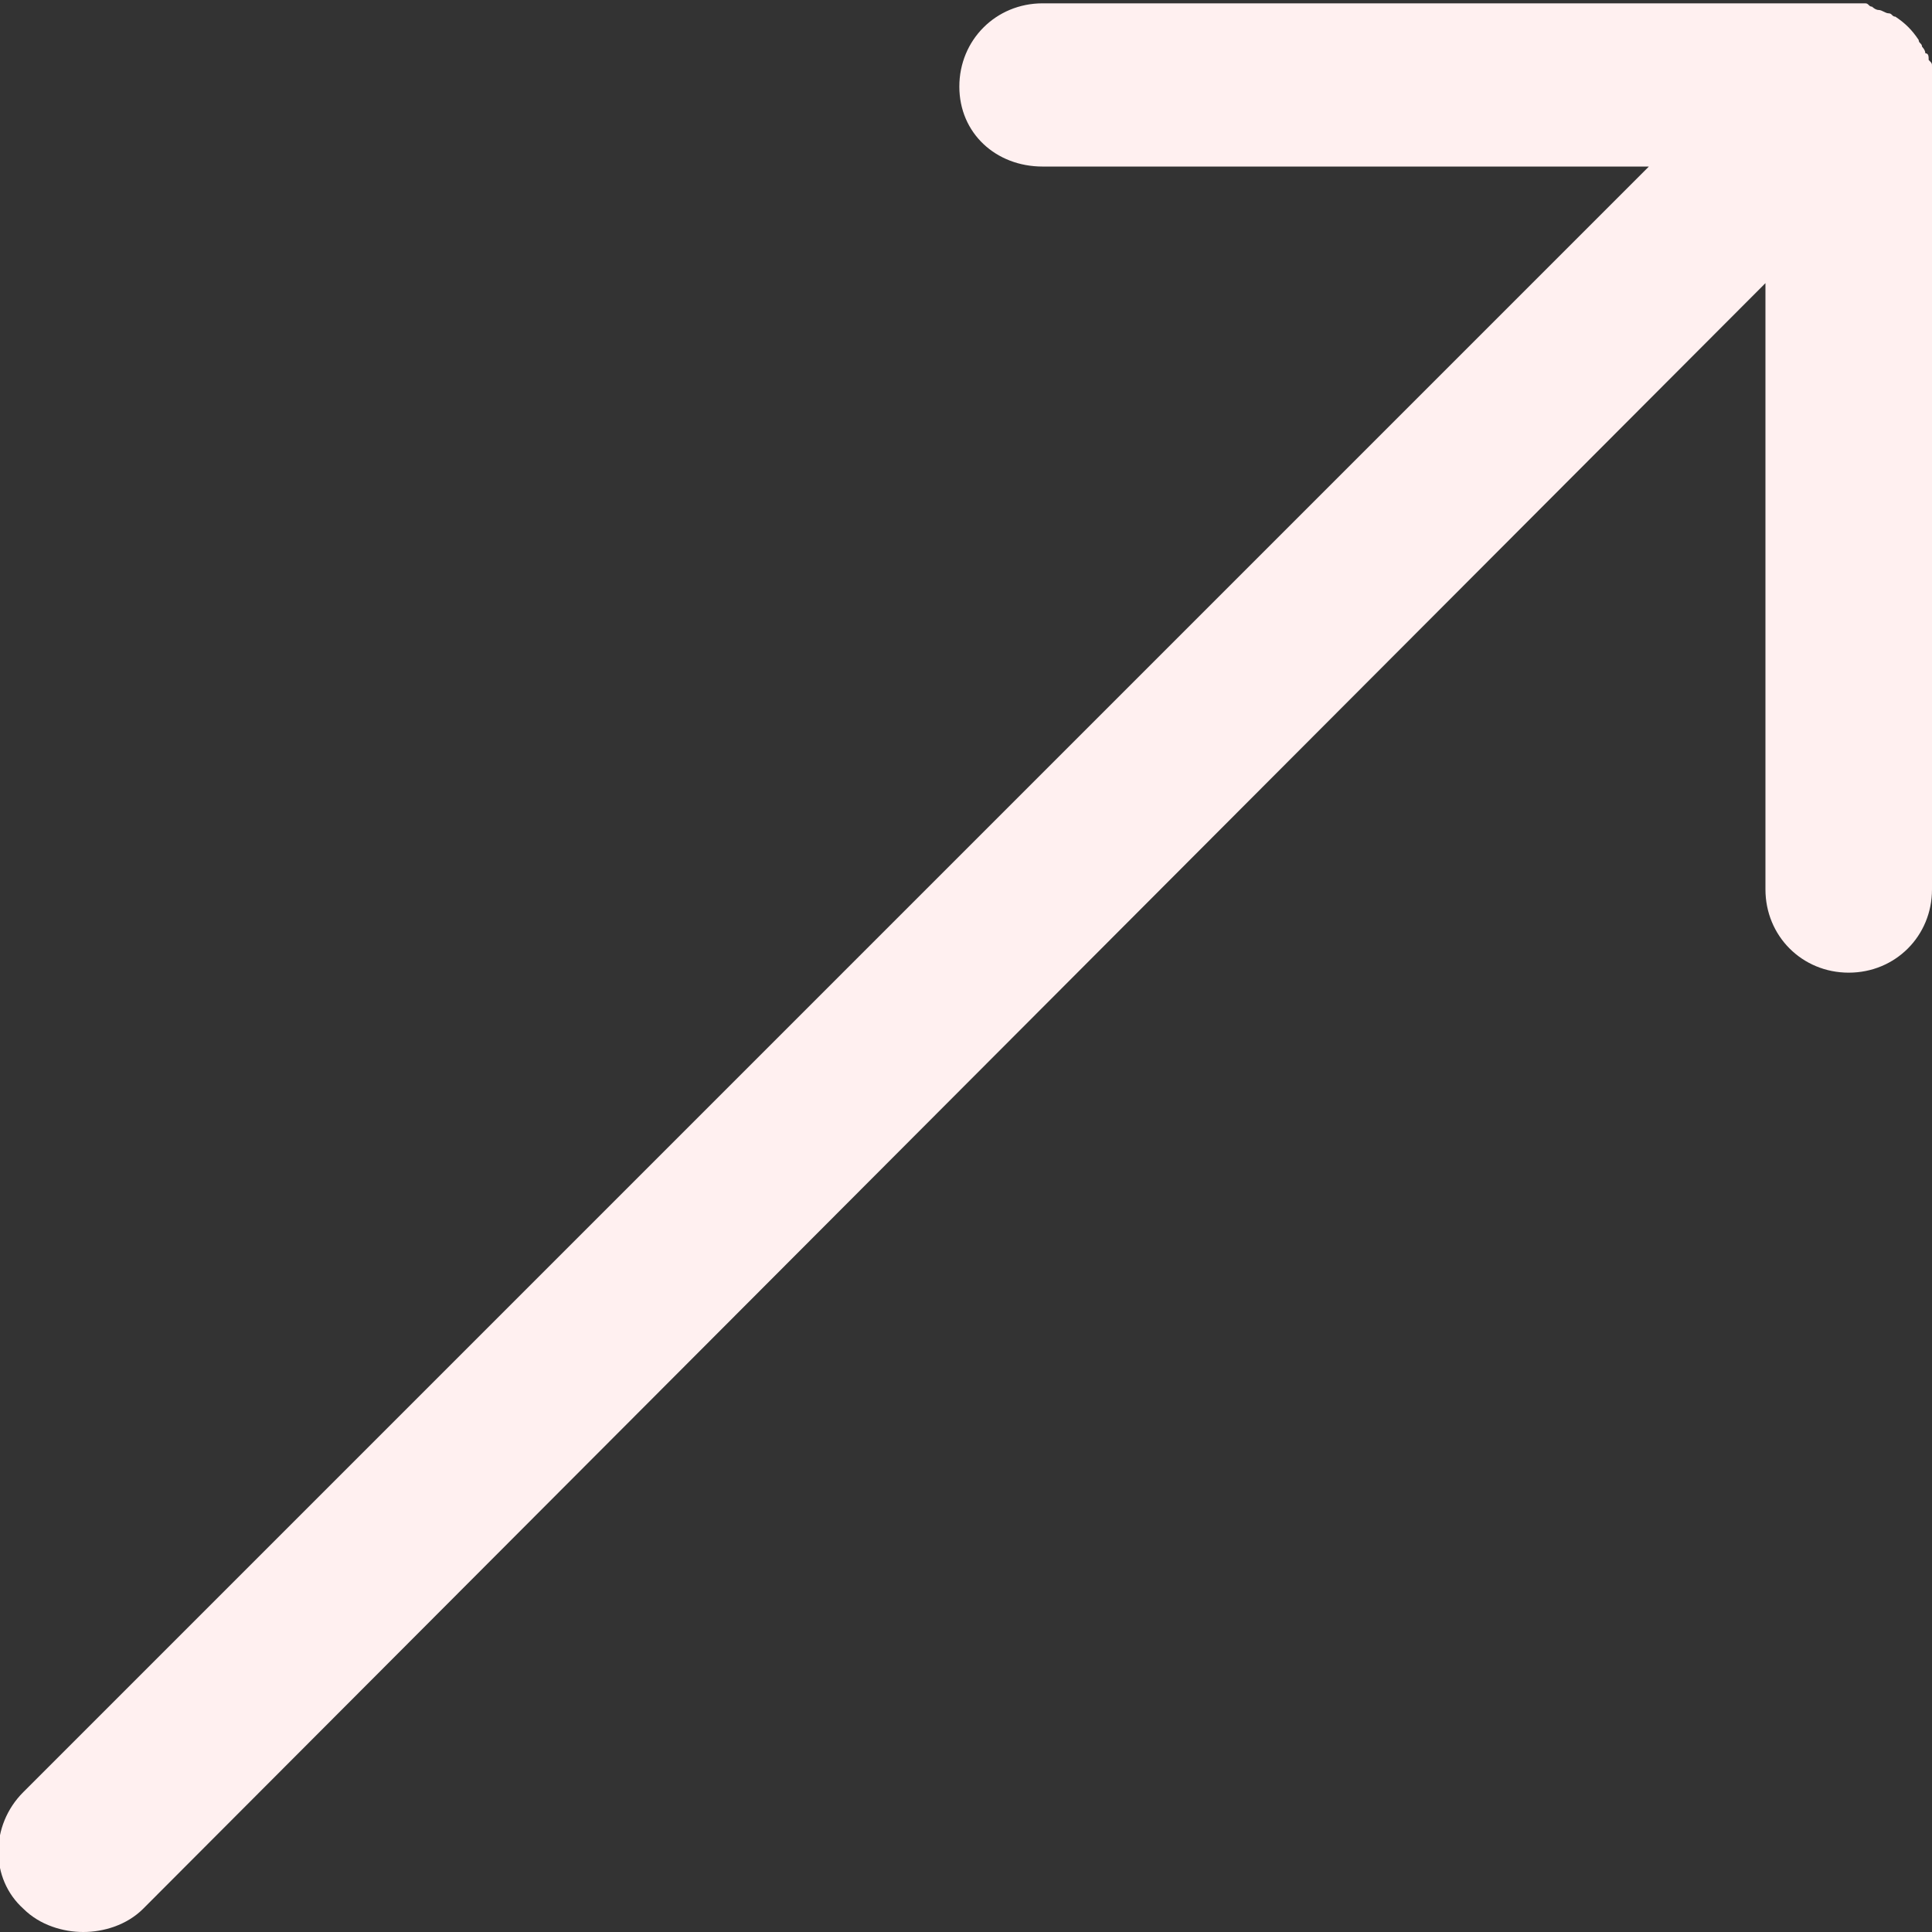 <?xml version="1.0" encoding="utf-8"?>
<!-- Generator: Adobe Illustrator 22.1.0, SVG Export Plug-In . SVG Version: 6.00 Build 0)  -->
<svg version="1.1" id="Layer_1" xmlns="http://www.w3.org/2000/svg" xmlns:xlink="http://www.w3.org/1999/xlink" x="0px" y="0px"
	 viewBox="0 0 58 58" style="enable-background:new 0 0 58 58;" xml:space="preserve">
<rect x="0" y="0" width="58" height="58" fill="#333333" stroke="none"/>
<style type="text/css">
	.st0{fill:#FFF0F0;}
</style>
<path class="st0" d="M58,2c0-0.1,0-0.1-0.1-0.2c0-0.1,0-0.2-0.1-0.2c0-0.1-0.1-0.2-0.1-0.2c0-0.1-0.1-0.1-0.1-0.2
	c-0.2-0.3-0.4-0.5-0.7-0.7c-0.1,0-0.1-0.1-0.2-0.1c-0.1,0-0.2-0.1-0.3-0.1c-0.1,0-0.2-0.1-0.2-0.1c-0.1,0-0.1-0.1-0.2-0.1
	c-0.2,0-0.3,0-0.5,0H31.3c-1.4,0-2.5,1.1-2.5,2.5S29.9,5,31.3,5h18.2L0.7,53.8c-1,1-1,2.6,0,3.5C1.2,57.8,1.9,58,2.5,58
	s1.3-0.2,1.8-0.7L53,8.5v18.2c0,1.4,1.1,2.5,2.5,2.5s2.5-1.1,2.5-2.5V2.5C58,2.3,58,2.2,58,2z"/>
</svg>
